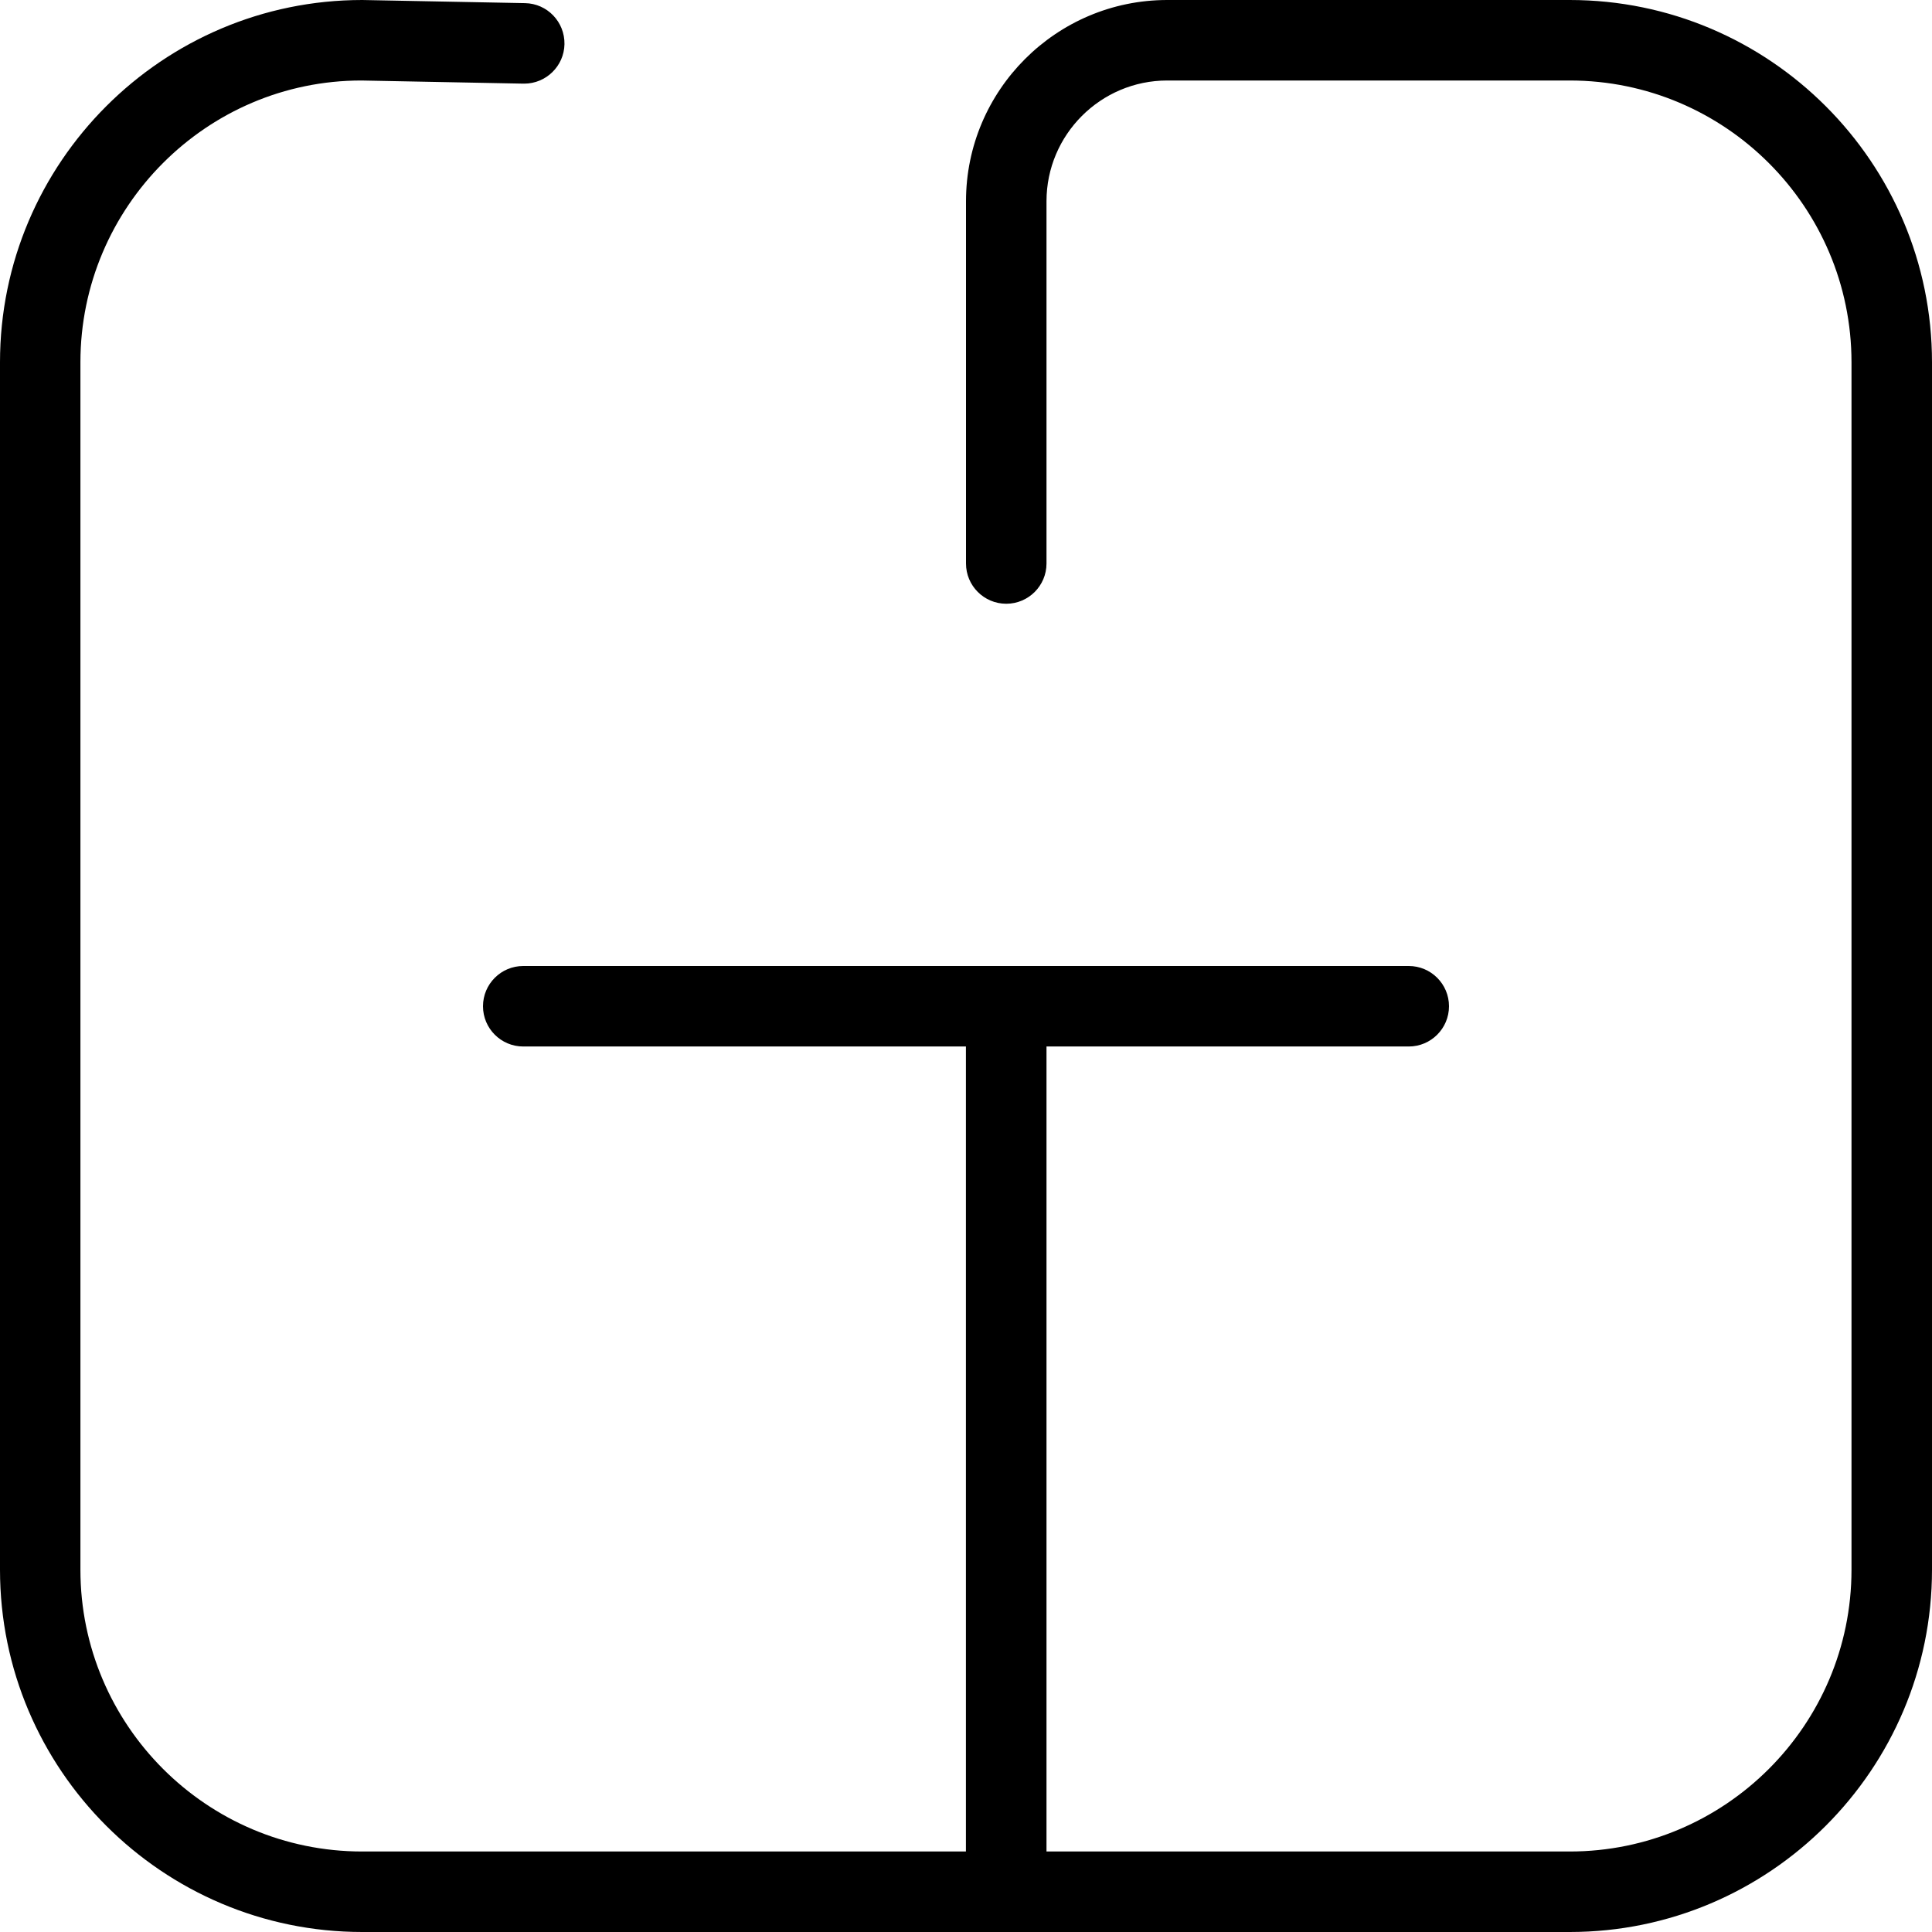 <svg id="Layer_1" viewBox="0 0 24 24" xmlns="http://www.w3.org/2000/svg" data-name="Layer 1"><path d="m24 4.5v15c0 2.481-2.019 4.5-4.5 4.5h-15c-2.481 0-4.5-2.019-4.5-4.5v-15c0-2.481 2.019-4.5 4.5-4.5l2.022.039c.276.005.495.233.49.51-.005.272-.229.49-.5.49h-.01l-2.013-.039c-1.92 0-3.49 1.57-3.49 3.5v15c0 1.93 1.57 3.5 3.5 3.5h7.5v-10h-5.499c-.276 0-.5-.224-.5-.5s.224-.5.5-.5h11c.276 0 .5.224.5.5s-.224.5-.5.5h-4.5v10h6.5c1.93 0 3.5-1.57 3.5-3.5v-15c0-1.93-1.57-3.5-3.5-3.5h-5c-.827 0-1.5.673-1.5 1.5v4.5c0 .276-.224.5-.5.5s-.5-.224-.5-.5v-4.5c0-1.378 1.121-2.5 2.5-2.5h5c2.481 0 4.5 2.019 4.5 4.5z"/></svg>
